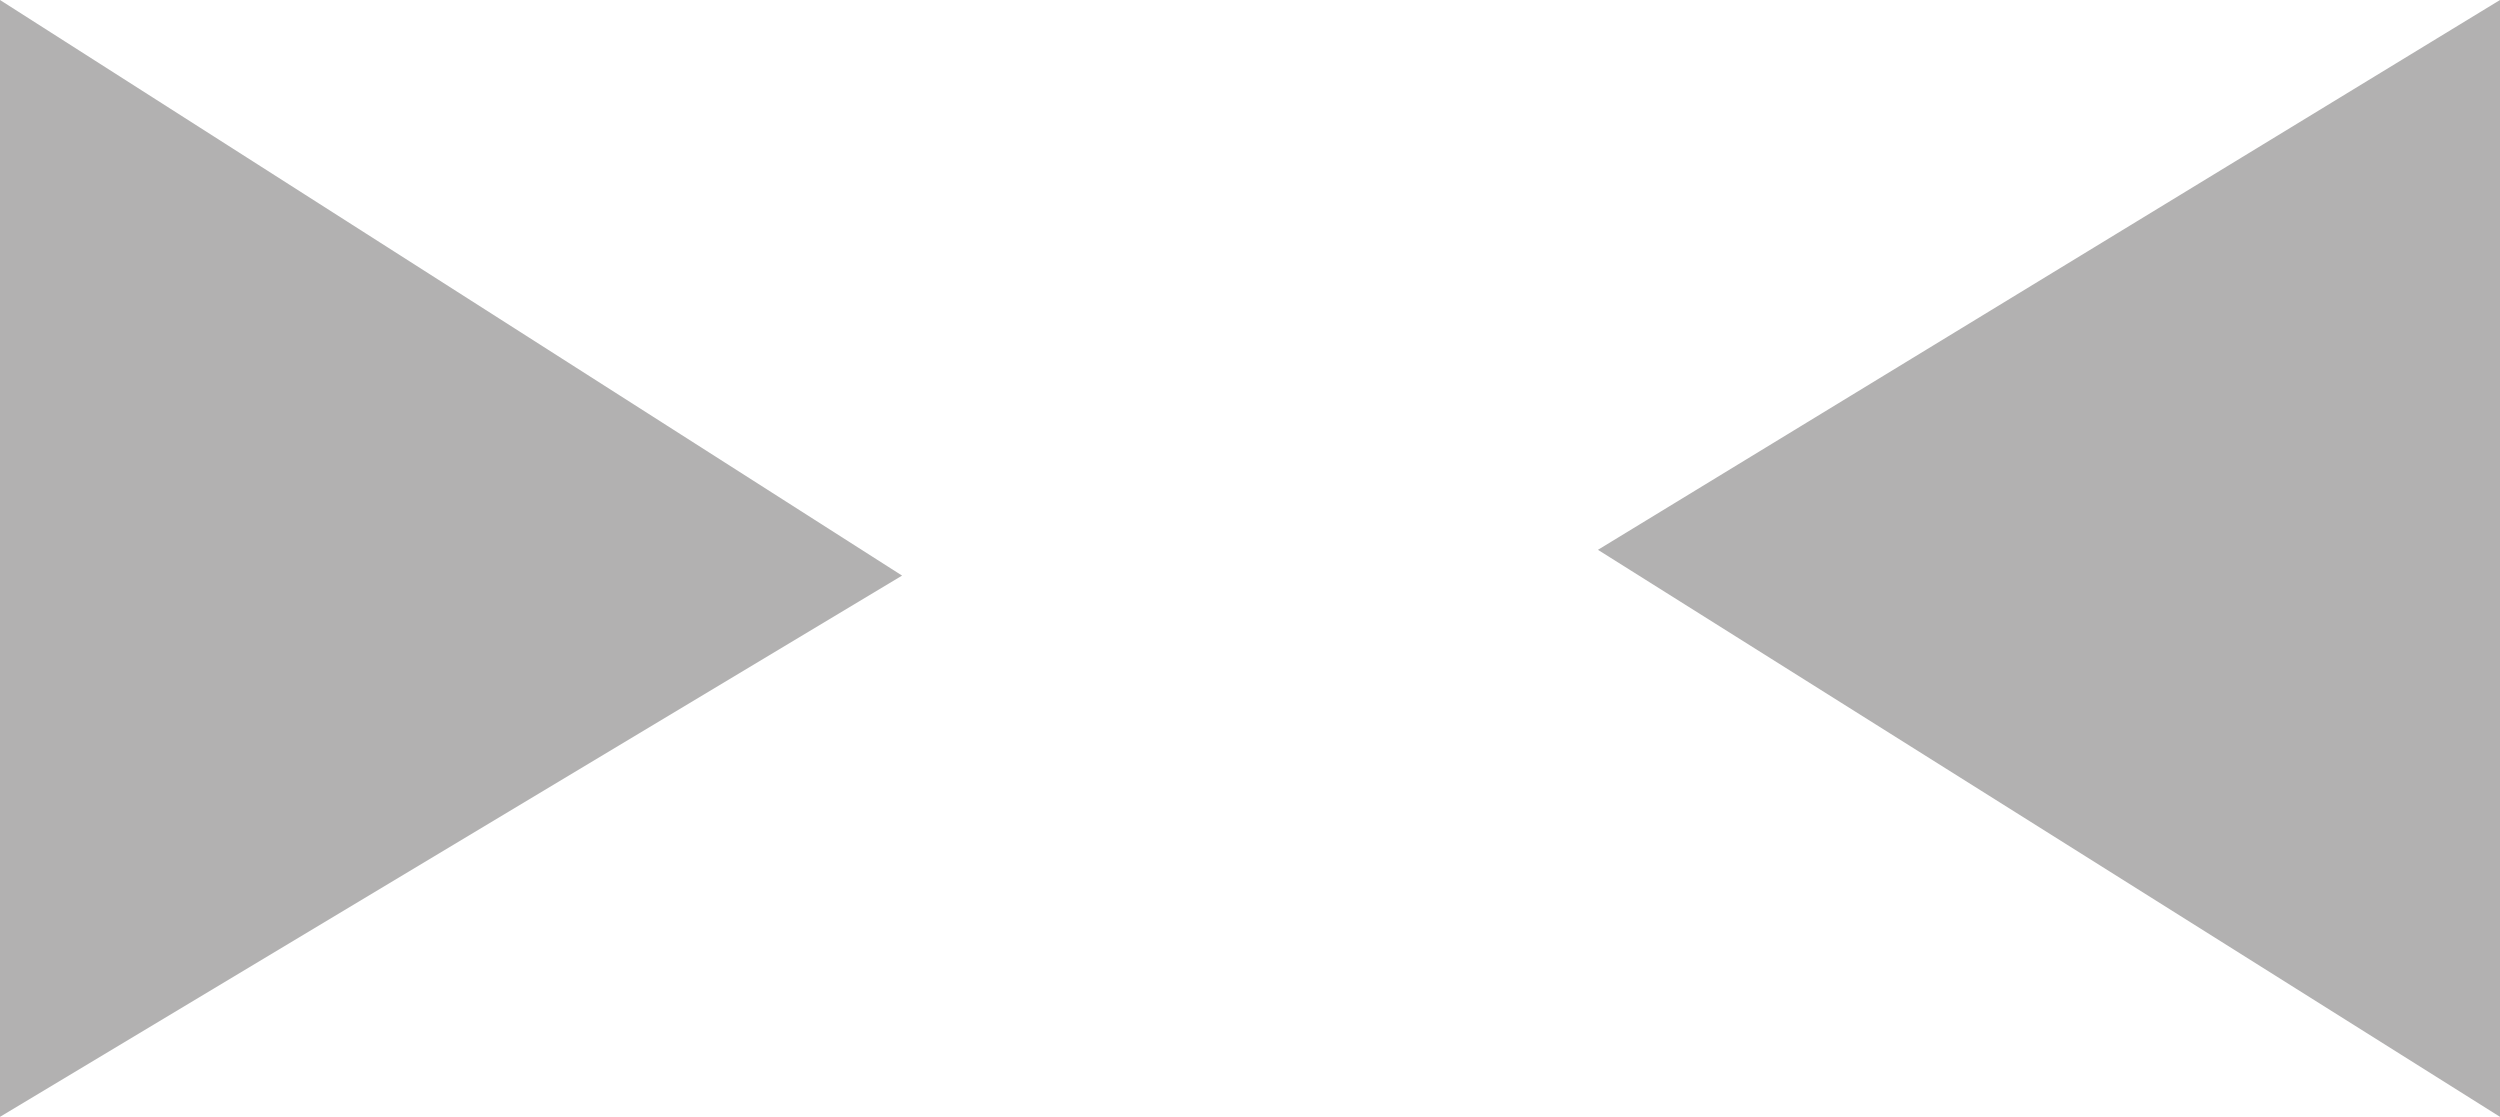 <?xml version="1.0" encoding="utf-8"?>
<!-- Generator: Adobe Illustrator 26.2.1, SVG Export Plug-In . SVG Version: 6.00 Build 0)  -->
<svg version="1.1" id="Ebene_1" xmlns="http://www.w3.org/2000/svg" xmlns:xlink="http://www.w3.org/1999/xlink" x="0px" y="0px"
	 width="29.1px" height="13px" viewBox="0 0 29.1 13" enable-background="new 0 0 29.1 13" xml:space="preserve">
<polygon fill="#B2B1B1" points="29.1,0 18.6,6.4 29.1,13 "/>
<polygon fill="#B2B1B1" points="0,13 10.5,6.7 0,0 "/>
</svg>
